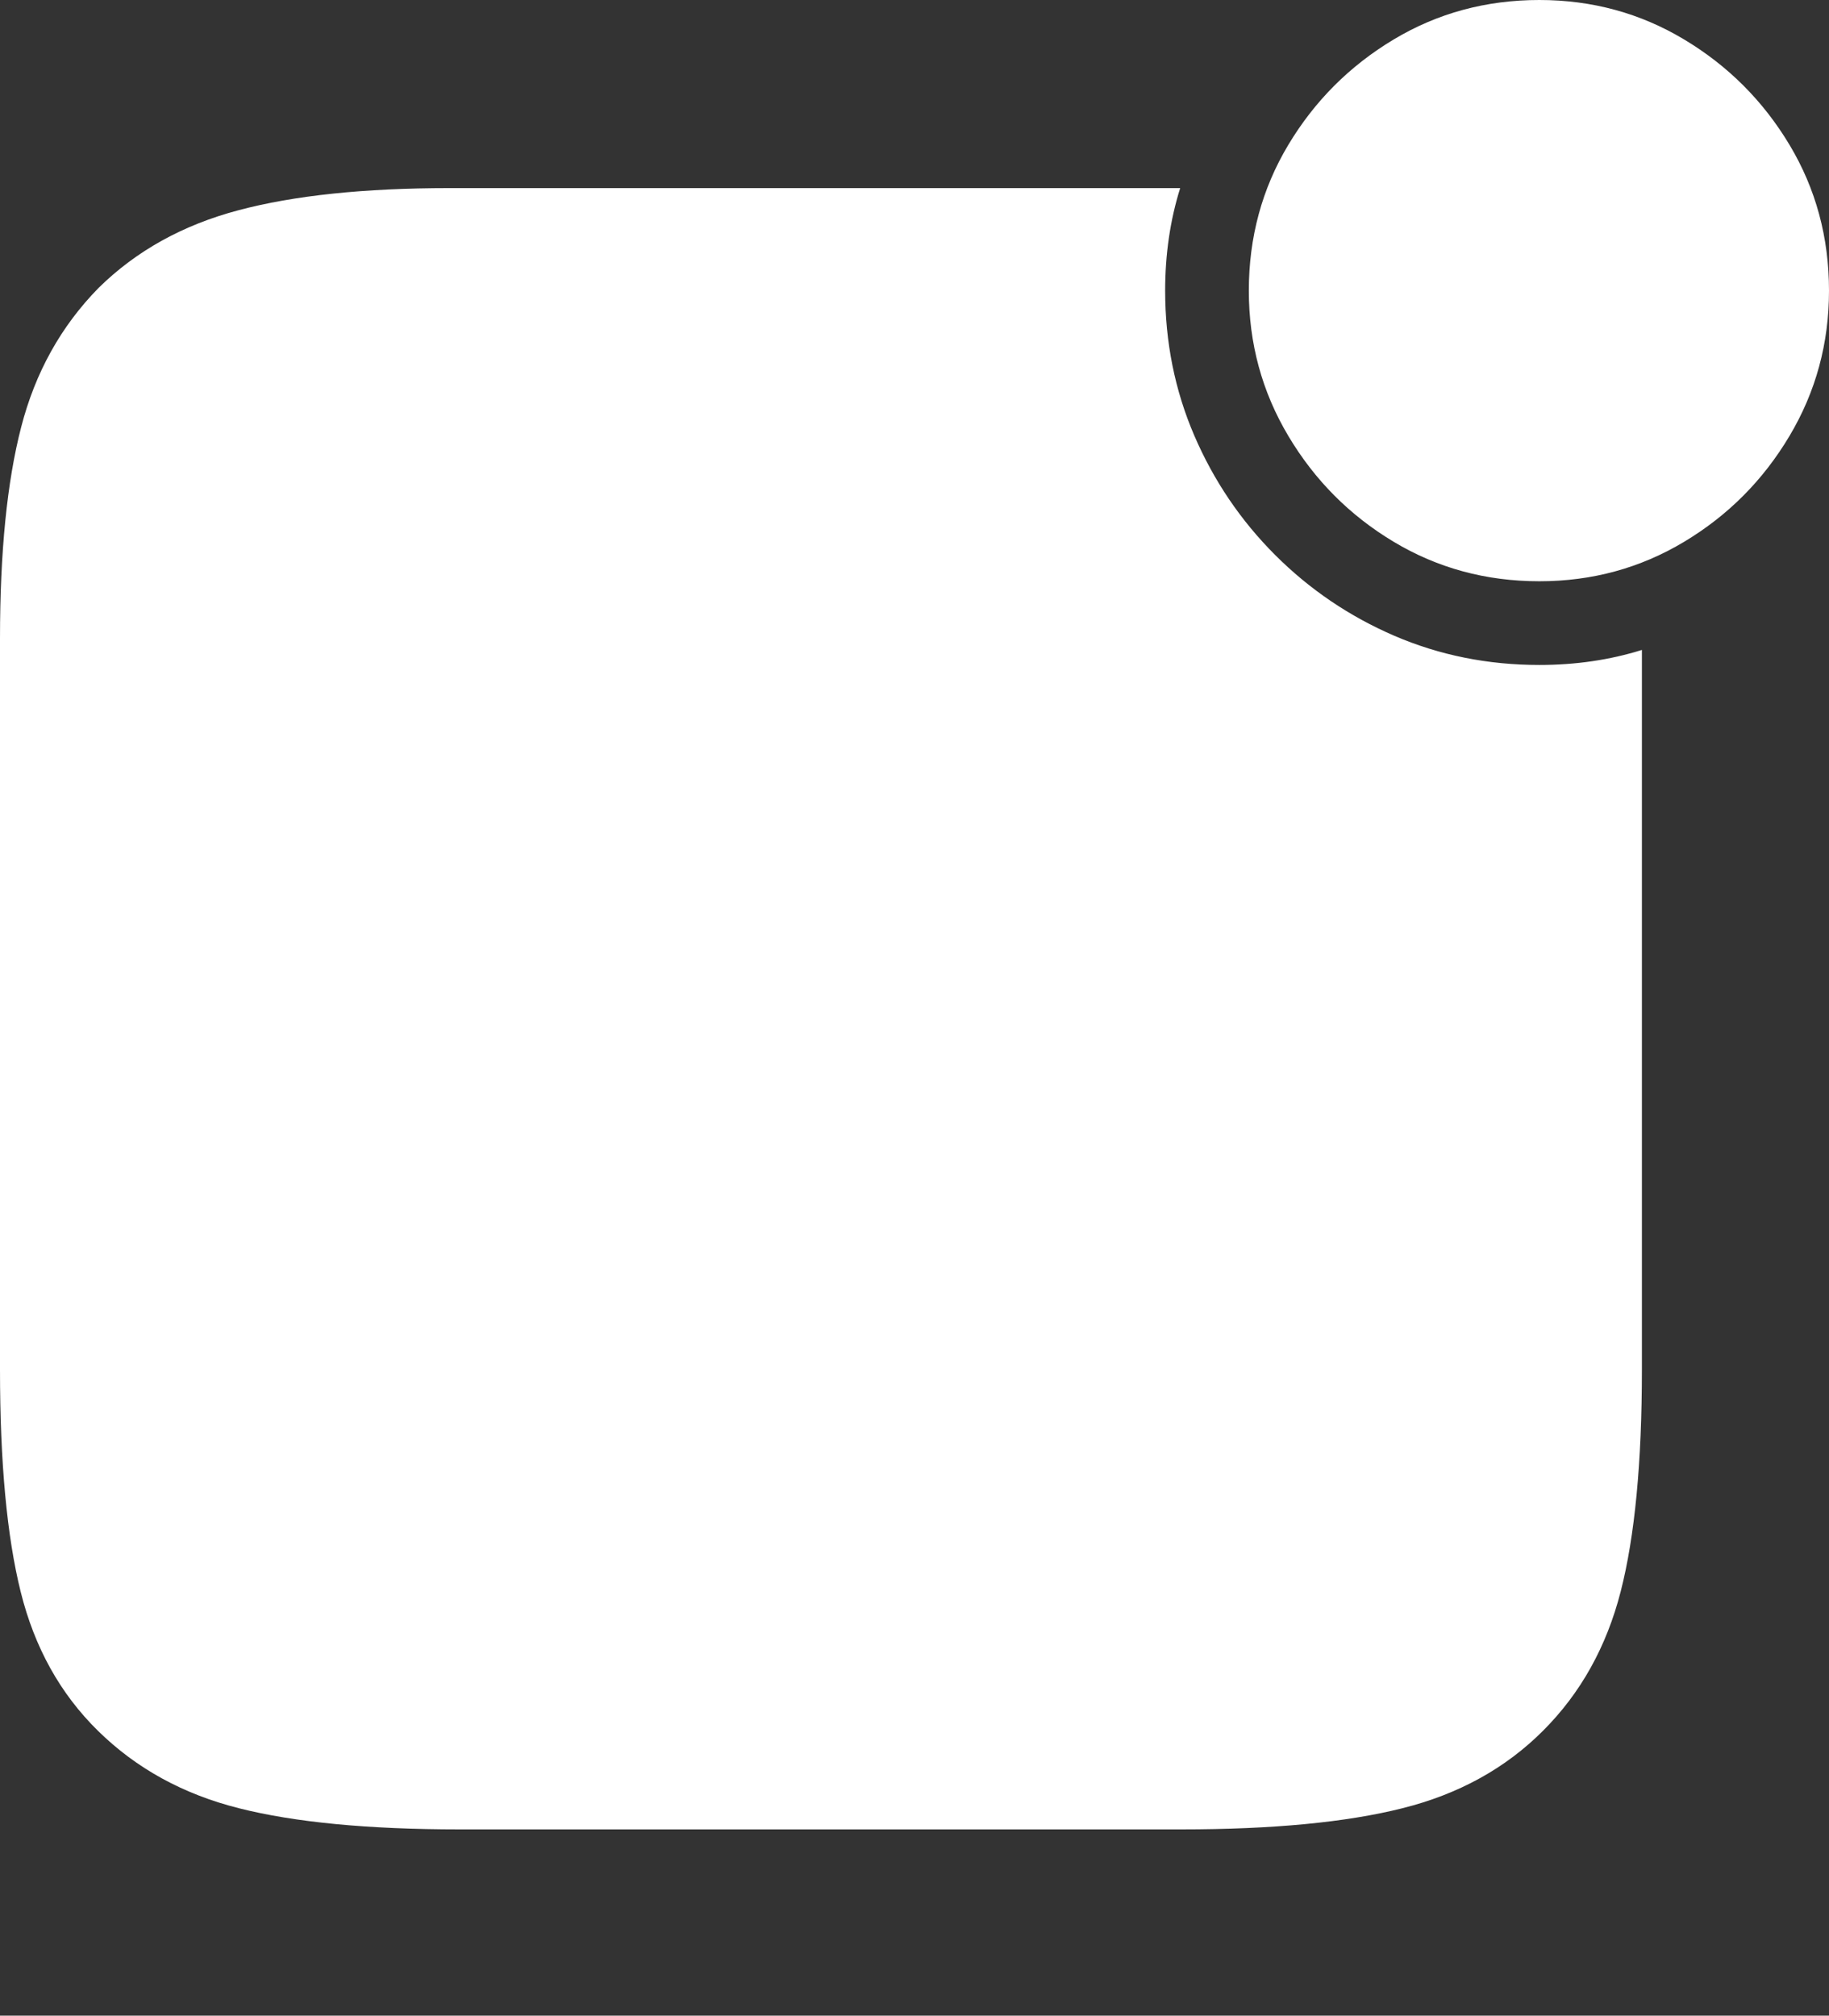 <?xml version="1.0" encoding="UTF-8"?>
<!--Generator: Apple Native CoreSVG 175-->
<!DOCTYPE svg
PUBLIC "-//W3C//DTD SVG 1.1//EN"
       "http://www.w3.org/Graphics/SVG/1.1/DTD/svg11.dtd">
<svg version="1.1" xmlns="http://www.w3.org/2000/svg" xmlns:xlink="http://www.w3.org/1999/xlink" width="18.994" height="20.928">
 <rect width="100%" height="100%" fill="#333333" stroke="none"/>
 <g>
  <rect height="20.928" opacity="0" width="18.994" x="0" y="0"/>
  <path d="M4.775 18.994L12.266 18.994Q13.691 18.994 14.565 18.774Q15.44 18.555 16.025 17.969Q16.611 17.383 16.831 16.523Q17.051 15.664 17.051 14.219L17.051 6.748Q16.553 6.904 15.986 6.904Q15.185 6.904 14.482 6.602Q13.779 6.299 13.242 5.762Q12.705 5.225 12.402 4.521Q12.1 3.818 12.1 3.018Q12.1 2.451 12.256 1.953L4.668 1.953Q3.34 1.953 2.476 2.183Q1.611 2.412 1.025 2.988Q0.439 3.584 0.22 4.434Q0 5.283 0 6.631L0 14.219Q0 15.664 0.215 16.528Q0.43 17.393 1.016 17.969Q1.611 18.555 2.48 18.774Q3.35 18.994 4.775 18.994ZM15.986 6.035Q16.807 6.035 17.49 5.625Q18.174 5.215 18.584 4.526Q18.994 3.838 18.994 3.018Q18.994 2.188 18.584 1.504Q18.174 0.82 17.49 0.41Q16.807 0 15.986 0Q15.156 0 14.473 0.41Q13.789 0.82 13.379 1.504Q12.969 2.188 12.969 3.018Q12.969 3.838 13.379 4.526Q13.789 5.215 14.473 5.625Q15.156 6.035 15.986 6.035Z" fill="#ffffff"/>
 </g>
</svg>

